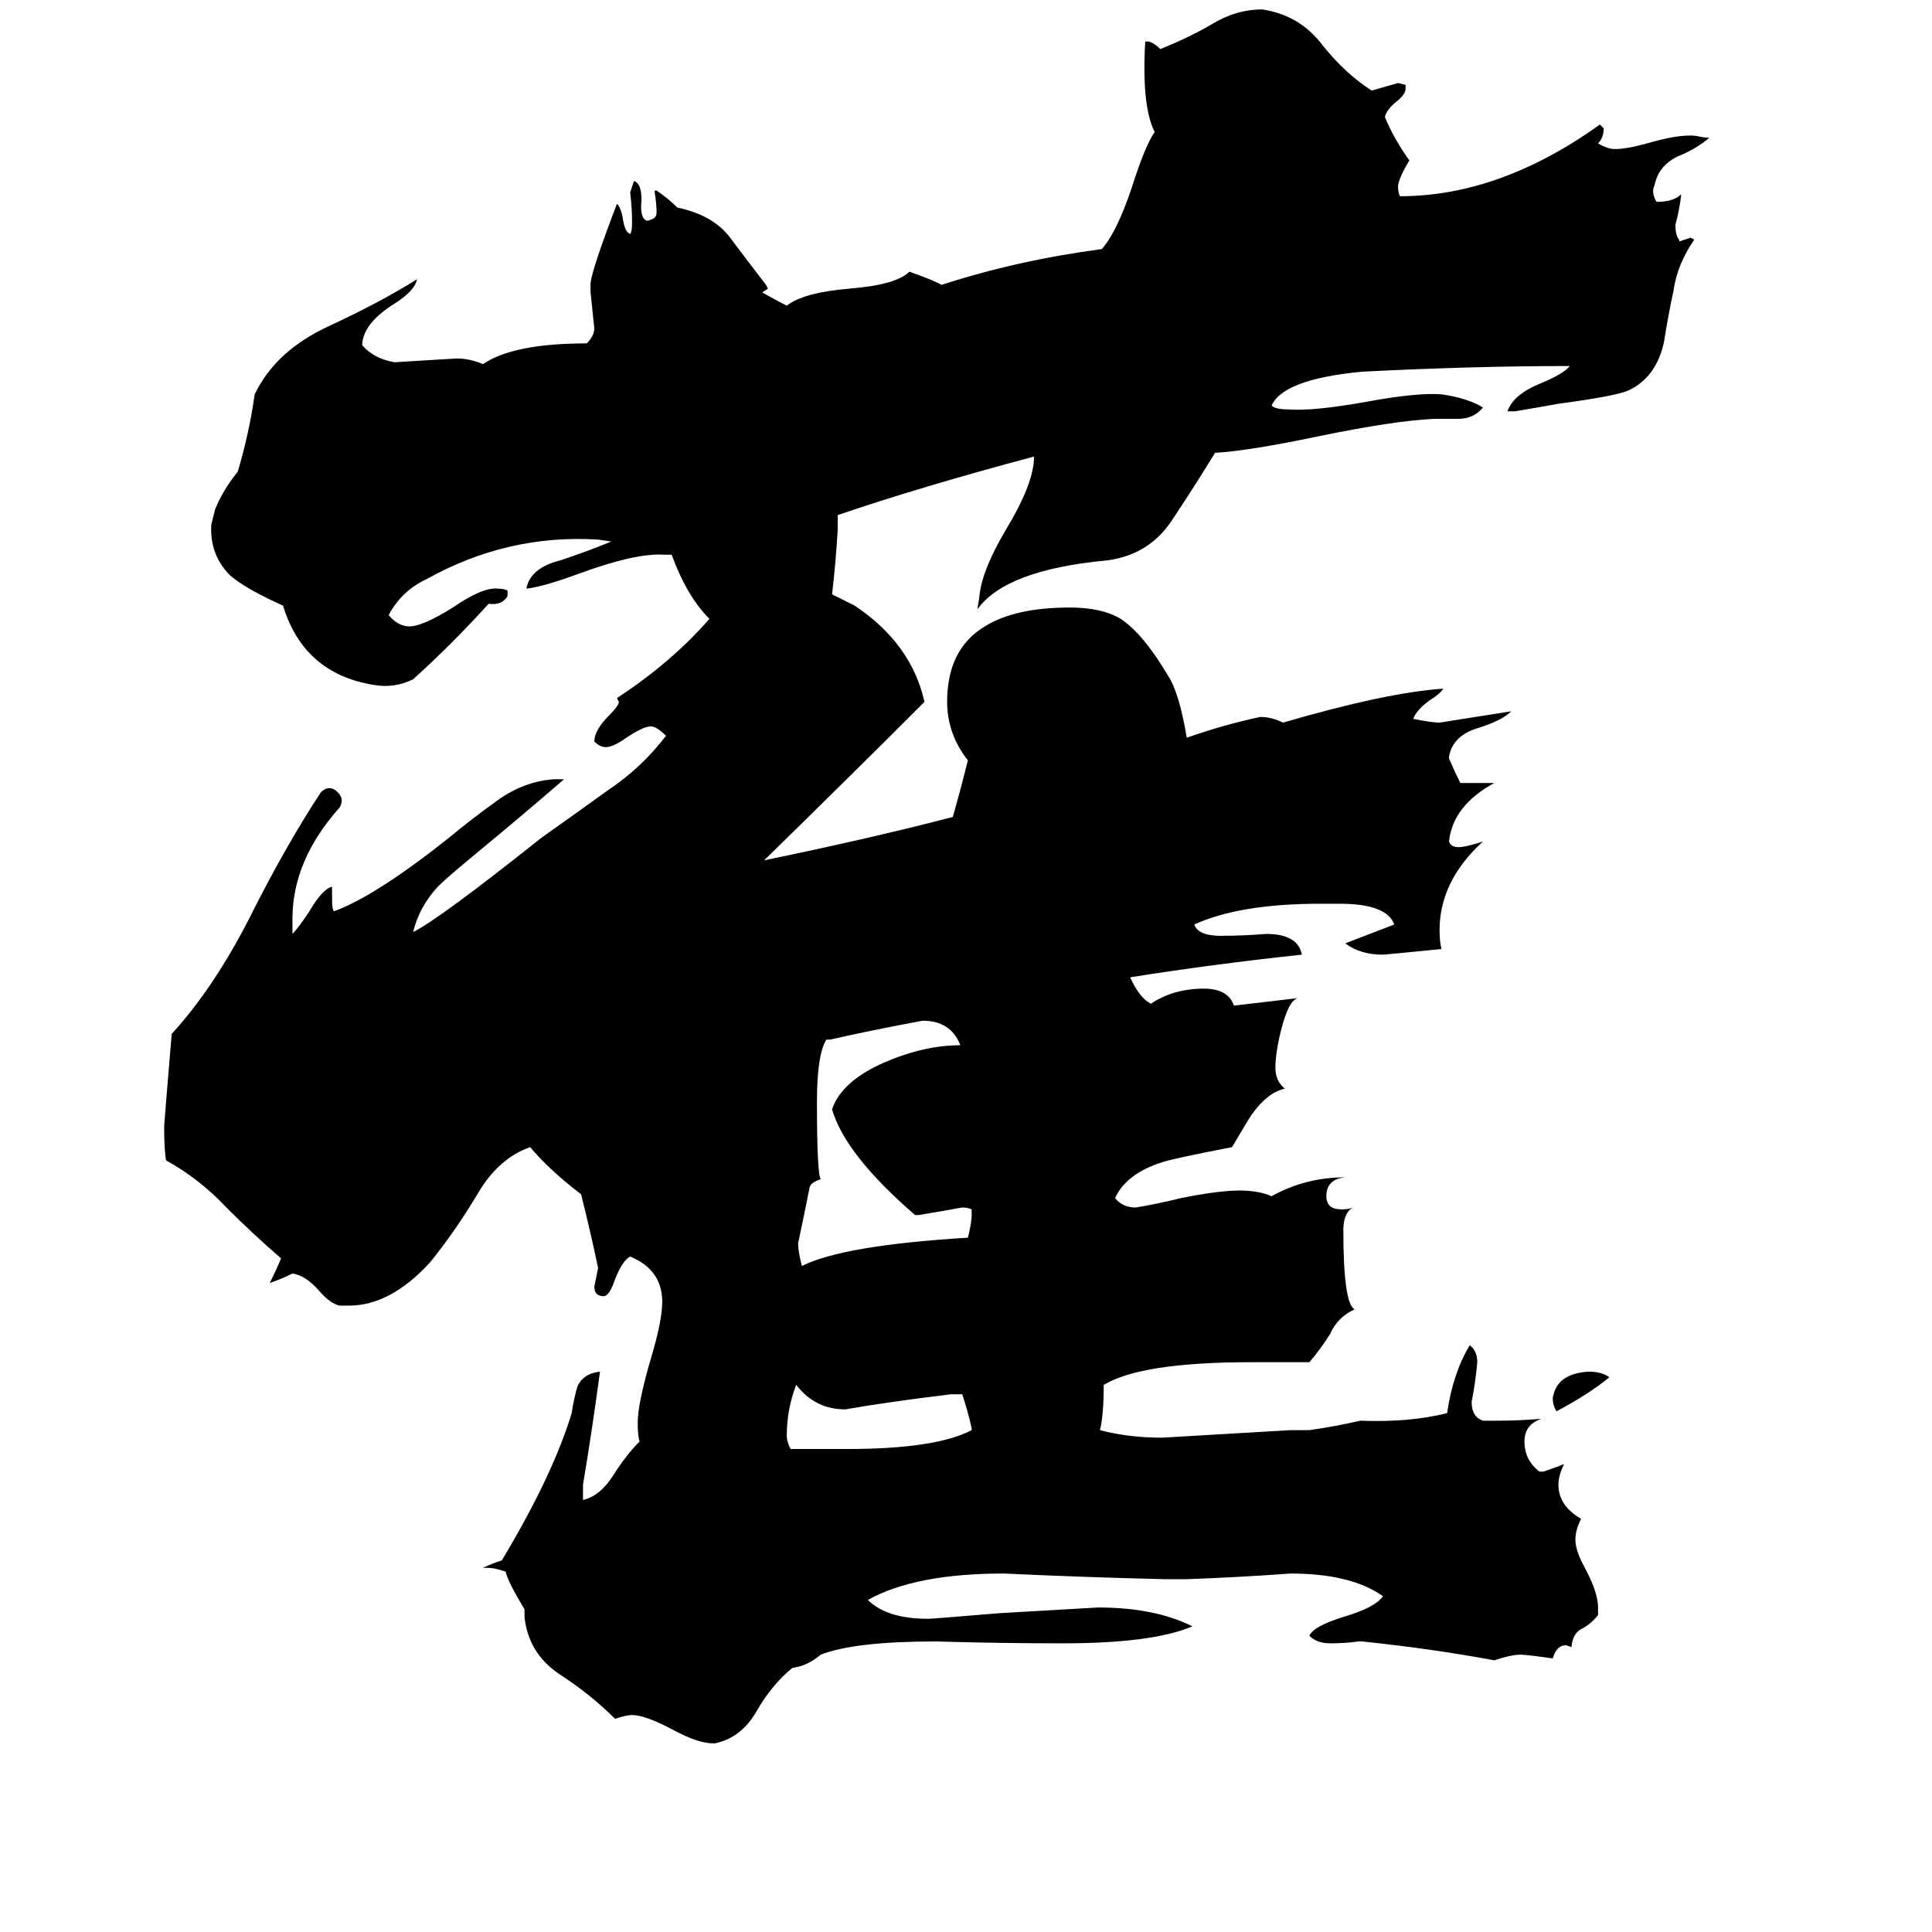 <svg xmlns="http://www.w3.org/2000/svg" viewBox="0 -800 1024 1024">
	<path fill="#000000" d="M853 -70Q842 -61 825 -52Q823 -55 823 -59Q825 -72 842 -73Q849 -73 853 -70ZM515 -42V-43Q513 -52 510 -61H504Q471 -57 448 -53Q432 -53 422 -66Q417 -53 417 -39Q417 -36 419 -32H449Q496 -32 515 -42ZM515 -156V-159Q513 -160 510 -160Q499 -158 487 -156H485Q448 -188 441 -212Q446 -227 469 -237Q490 -246 509 -246Q504 -259 489 -259Q462 -254 440 -249H438Q433 -241 433 -216Q433 -178 435 -175Q429 -173 429 -170Q426 -155 423 -141Q423 -137 425 -129Q447 -140 513 -144Q515 -152 515 -156ZM441 -485Q447 -482 453 -479Q483 -459 490 -428Q448 -386 405 -344Q463 -356 505 -367Q509 -381 513 -397Q502 -411 502 -428Q502 -456 522 -468Q538 -478 567 -478Q584 -478 594 -472Q606 -464 619 -442Q625 -433 629 -409Q649 -416 668 -420Q674 -420 680 -417Q735 -433 765 -435Q763 -432 758 -429Q751 -424 749 -419Q759 -417 763 -417Q782 -420 801 -423Q796 -418 783 -414Q770 -410 768 -399V-398Q771 -391 774 -385H792Q770 -373 768 -354Q769 -351 773 -351Q777 -351 786 -354Q763 -333 763 -307Q763 -301 764 -297Q734 -294 733 -294Q721 -294 713 -300Q726 -305 739 -310Q735 -321 710 -321H700Q657 -321 633 -310Q635 -304 647 -304Q659 -304 671 -305Q688 -305 690 -294Q643 -289 599 -282Q604 -271 610 -268Q622 -276 638 -276Q651 -276 654 -267Q671 -269 688 -271Q683 -270 679 -254Q676 -242 676 -234Q676 -227 681 -223Q672 -221 664 -210Q663 -209 653 -192Q622 -186 616 -184Q597 -178 591 -165Q595 -160 602 -160Q614 -162 626 -165Q646 -169 657 -169Q667 -169 674 -166Q692 -176 713 -176Q703 -175 703 -166Q703 -159 711 -159Q715 -159 717 -160Q712 -157 712 -148Q712 -109 718 -106Q709 -102 705 -93Q700 -85 694 -78H663Q605 -78 585 -66Q585 -50 583 -42Q598 -38 616 -38Q650 -40 684 -42H694Q708 -44 721 -47Q747 -46 767 -51Q770 -72 779 -87Q783 -84 783 -78Q782 -67 780 -57Q780 -49 786 -47H793Q805 -47 817 -48Q808 -45 808 -36Q808 -26 816 -20H818Q824 -22 829 -24Q826 -18 826 -13Q826 -2 838 5Q835 11 835 16Q835 22 840 31Q847 44 847 52V56Q844 60 839 63Q834 65 833 72V73L830 72Q825 72 823 79Q809 77 806 77Q801 77 792 80Q760 74 722 70H720Q713 71 705 71Q698 71 694 67Q696 62 712 57Q729 52 733 46Q716 34 684 34Q657 36 629 37H617Q575 36 532 34Q485 34 460 48Q470 58 492 58Q494 58 530 55Q581 52 582 52Q612 52 632 62Q611 71 563 71Q530 71 496 70Q453 70 435 77Q428 83 420 84Q409 93 401 107Q393 121 379 124H378Q370 124 357 117Q342 109 335 109Q332 109 326 111Q313 98 296 87Q280 76 278 57V53Q269 38 268 33Q262 31 259 31H256Q260 29 266 27Q293 -18 303 -51Q304 -58 306 -65Q309 -72 318 -73Q314 -43 309 -13V-5Q318 -7 325 -18Q332 -29 339 -36Q338 -39 338 -46Q338 -56 345 -80Q351 -100 351 -110Q351 -127 334 -134Q330 -132 326 -122Q323 -113 320 -113Q315 -113 315 -118Q316 -123 317 -128Q313 -147 308 -167Q291 -180 281 -192Q264 -186 253 -167Q241 -147 228 -131Q207 -108 185 -108H180Q175 -109 169 -116Q162 -124 155 -125Q149 -122 143 -120Q146 -126 149 -133Q134 -146 120 -160Q106 -175 88 -185Q87 -191 87 -203Q87 -204 91 -252Q113 -276 132 -313Q151 -351 170 -380Q174 -384 178 -381Q183 -377 180 -372Q155 -344 155 -313V-305Q158 -308 164 -317Q171 -329 176 -330V-323Q176 -318 177 -317Q199 -325 238 -356Q250 -366 264 -376Q278 -386 294 -387H299Q277 -368 254 -349Q237 -335 232 -330Q222 -319 219 -306Q233 -313 287 -356Q304 -368 322 -381Q340 -393 353 -410Q348 -415 345 -415Q341 -415 332 -409Q325 -404 321 -404Q318 -404 315 -407Q315 -413 323 -421Q328 -426 328 -428L327 -430Q356 -449 376 -472Q364 -484 356 -506H352Q337 -507 307 -496Q288 -489 279 -488Q281 -499 297 -503Q312 -508 324 -513L317 -514Q269 -517 226 -493Q213 -487 206 -474Q211 -468 217 -468Q224 -468 240 -478Q256 -489 264 -488Q267 -488 269 -487V-484Q266 -479 259 -480Q239 -458 219 -440Q209 -435 198 -437Q161 -443 150 -479Q130 -488 122 -495Q111 -506 112 -522Q113 -526 114 -530Q118 -540 126 -550Q132 -570 135 -591Q146 -614 174 -627Q202 -640 221 -652Q220 -646 209 -639Q193 -629 192 -618V-617Q198 -610 209 -608Q226 -609 242 -610Q249 -610 256 -607Q272 -618 311 -618Q315 -622 315 -626Q314 -635 313 -645V-650Q314 -658 327 -692Q329 -690 330 -685Q331 -677 334 -676Q335 -677 335 -682Q335 -690 334 -698Q335 -701 336 -704Q340 -703 340 -694Q339 -684 343 -683Q348 -684 348 -687Q348 -692 347 -698V-699H348Q354 -695 359 -690Q378 -686 387 -674Q396 -662 406 -649L407 -647L404 -645Q411 -641 417 -638Q426 -645 450 -647Q475 -649 482 -656Q496 -651 499 -649Q539 -662 584 -668Q592 -677 600 -701Q607 -723 612 -730Q605 -744 607 -778H609Q612 -777 615 -774Q630 -780 642 -787Q655 -795 669 -795Q689 -792 701 -776Q713 -761 727 -752Q734 -754 741 -756L745 -755V-753Q745 -750 740 -746Q735 -742 734 -738Q739 -726 747 -715Q741 -705 741 -701Q741 -698 742 -696Q795 -696 848 -734L850 -732Q850 -727 847 -724Q852 -721 856 -721Q862 -721 873 -724Q890 -729 899 -728Q903 -727 906 -727Q899 -721 889 -717Q879 -712 877 -702Q875 -698 878 -693Q887 -693 891 -697V-696Q890 -688 888 -681Q888 -675 890 -673V-672Q893 -673 896 -674L898 -673Q889 -660 887 -646Q884 -632 882 -619Q878 -600 863 -593Q856 -590 826 -586Q815 -584 803 -582H799Q802 -591 817 -597Q829 -602 832 -606Q781 -606 722 -603Q680 -599 674 -585Q676 -583 683 -583Q696 -582 724 -587Q751 -592 764 -591Q778 -589 786 -584Q781 -578 773 -578Q766 -578 760 -578Q739 -577 700 -569Q662 -561 644 -560Q633 -542 621 -524Q609 -506 587 -503Q533 -498 518 -477L519 -483Q520 -497 533 -519Q547 -542 548 -556V-558Q488 -542 444 -527Q444 -523 444 -519Q443 -502 441 -485Z"/>
</svg>